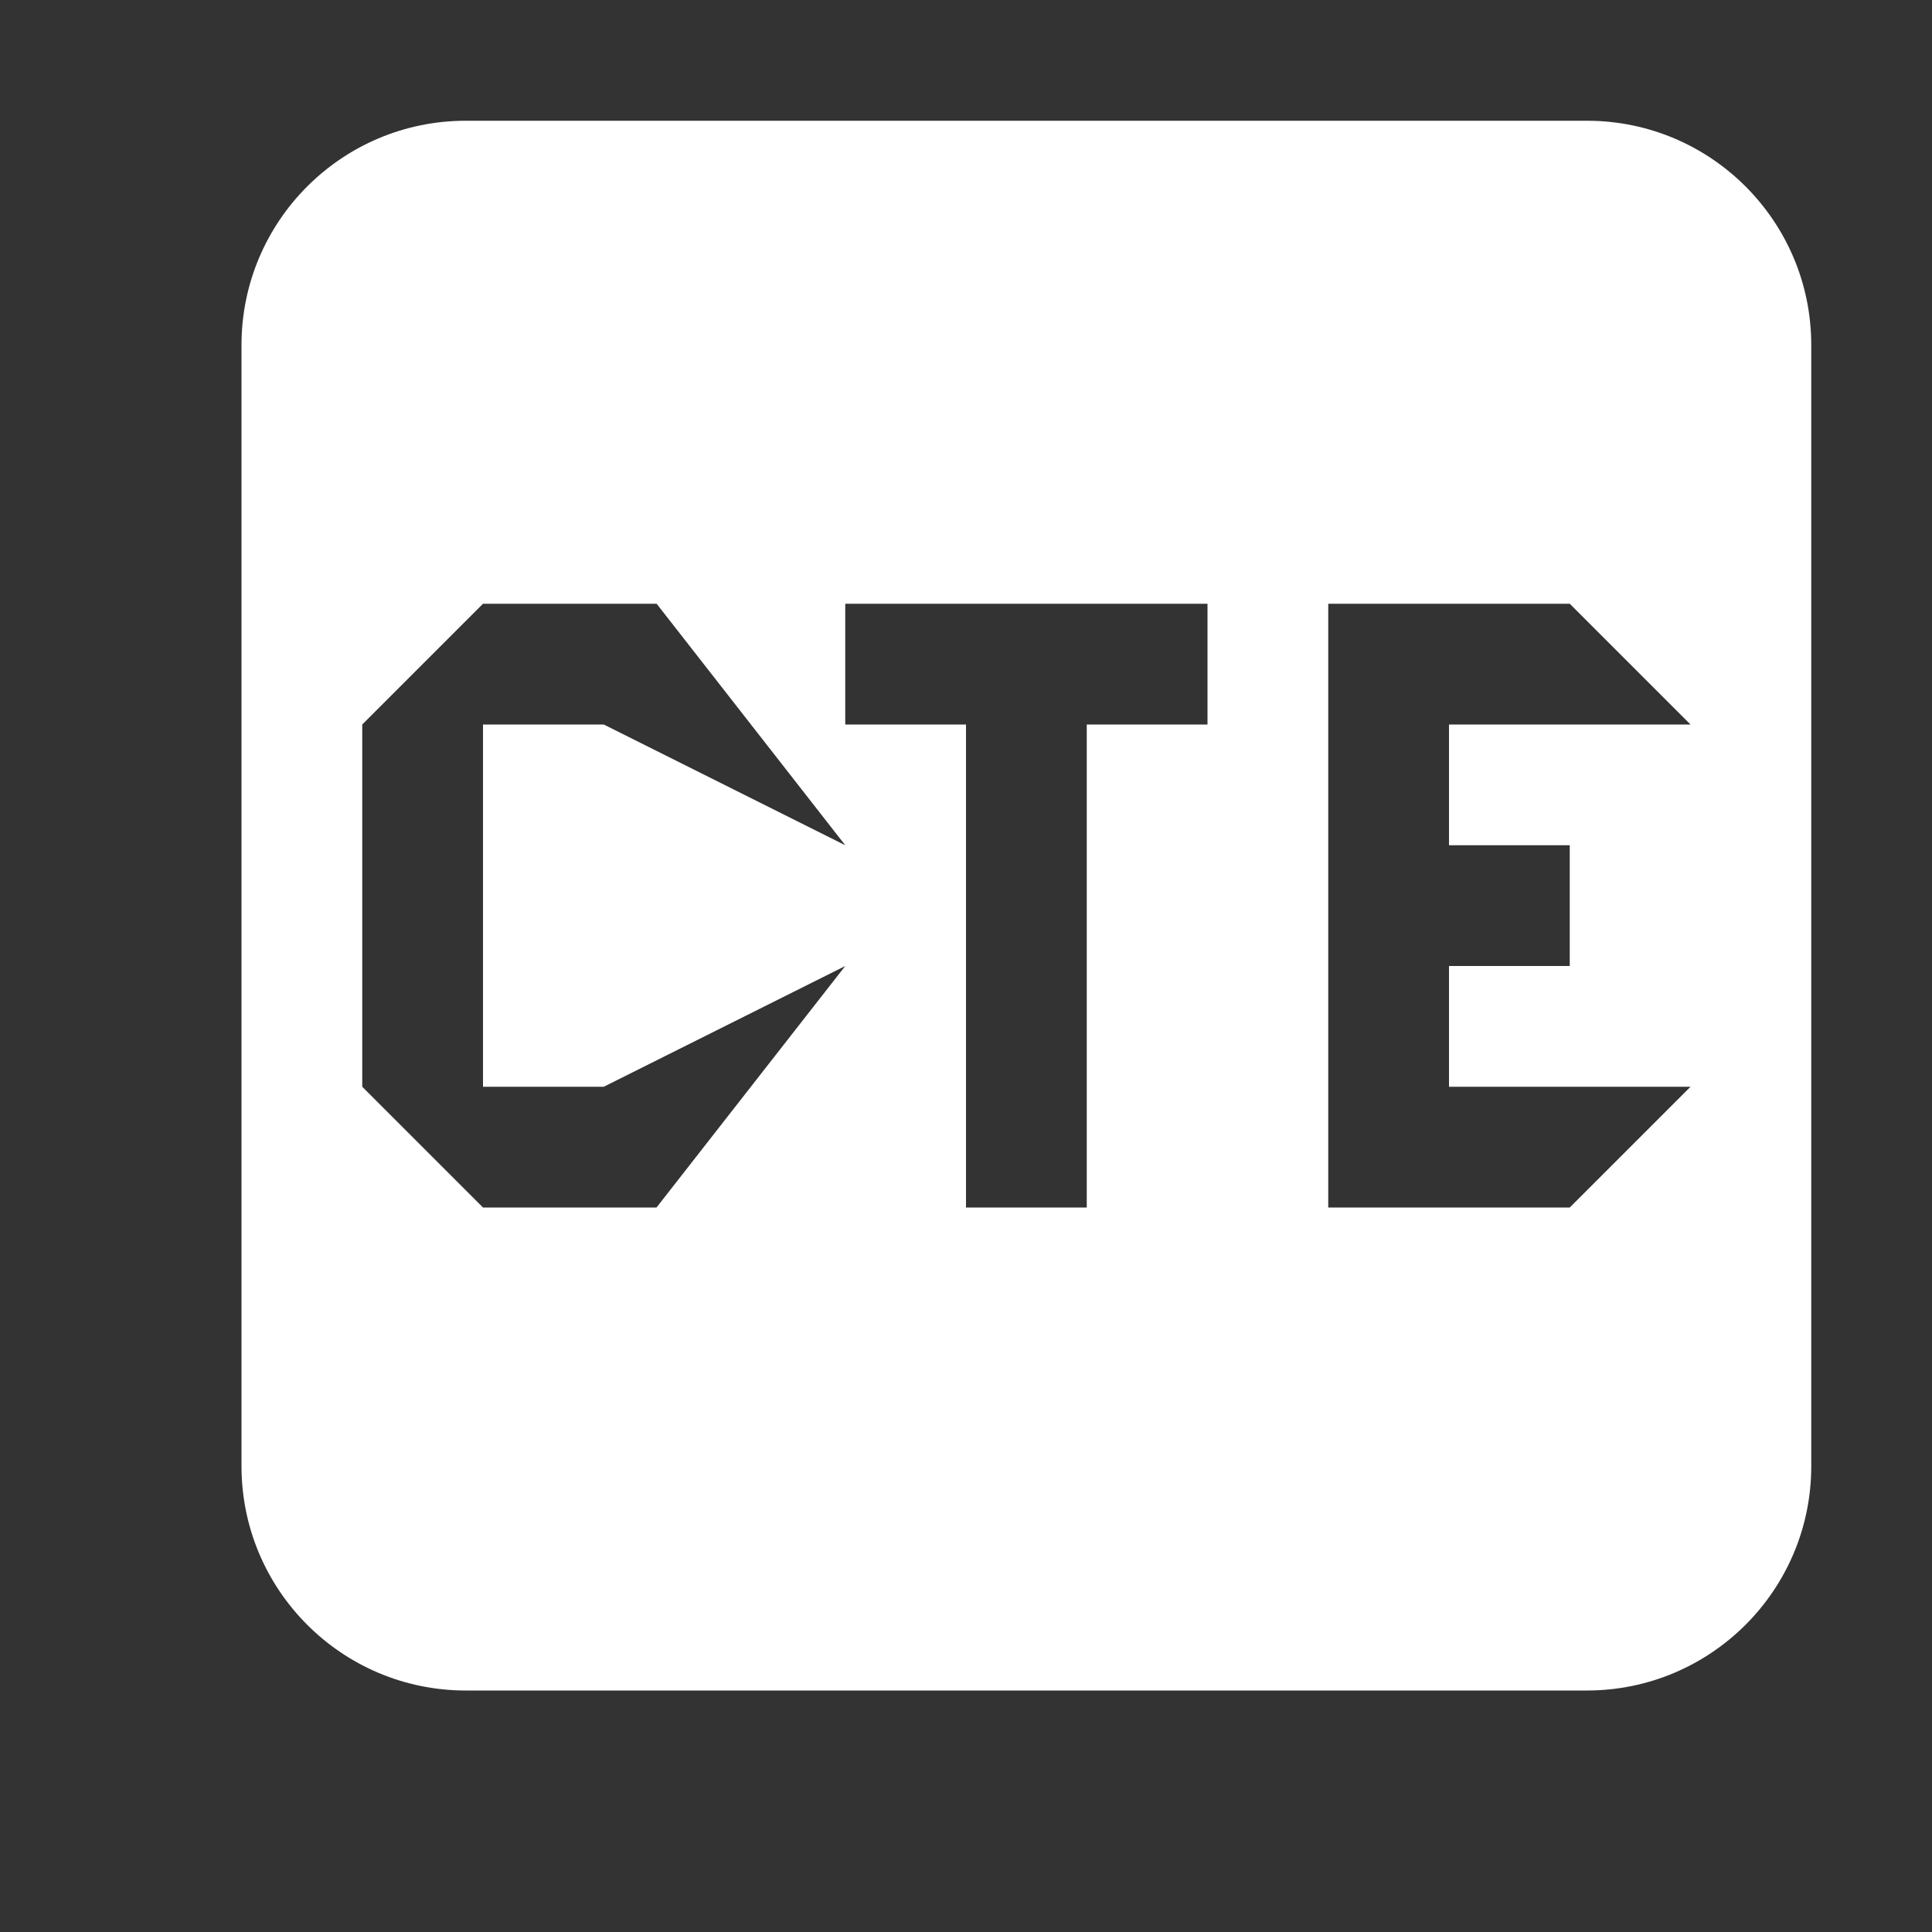 <?xml version="1.0" encoding="utf-8"?>
<!-- Generator: Adobe Illustrator 15.1.0, SVG Export Plug-In . SVG Version: 6.00 Build 0)  -->
<!DOCTYPE svg PUBLIC "-//W3C//DTD SVG 1.1//EN" "http://www.w3.org/Graphics/SVG/1.1/DTD/svg11.dtd">
<svg version="1.1" id="Layer_1" xmlns="http://www.w3.org/2000/svg" xmlns:xlink="http://www.w3.org/1999/xlink" x="0px" y="0px"
	 width="16px" height="16px" viewBox="0 0 16 16" enable-background="new 0 0 16 16" xml:space="preserve">
<rect x="0" y="0" width="16" height="16" fill="#333333" stroke="none"/>
<path fill="#FFFFFF" d="M13.143,1H3.857C2.832,1,2,1.832,2,2.857v9.285C2,13.168,2.832,14,3.857,14h9.285
	C14.168,14,15,13.168,15,12.143V2.857C15,1.832,14.168,1,13.143,1z M7,8l-1.563,2H4L3,9V6l1-1h1.438L7,7L5,6H4v3h1L7,8z M10,6H9v4H8
	V6H7V5h3V6z M13,7v1h-1v1h2l-1,1h-2V5h2l1,1h-2v1H13z"/>
</svg>
